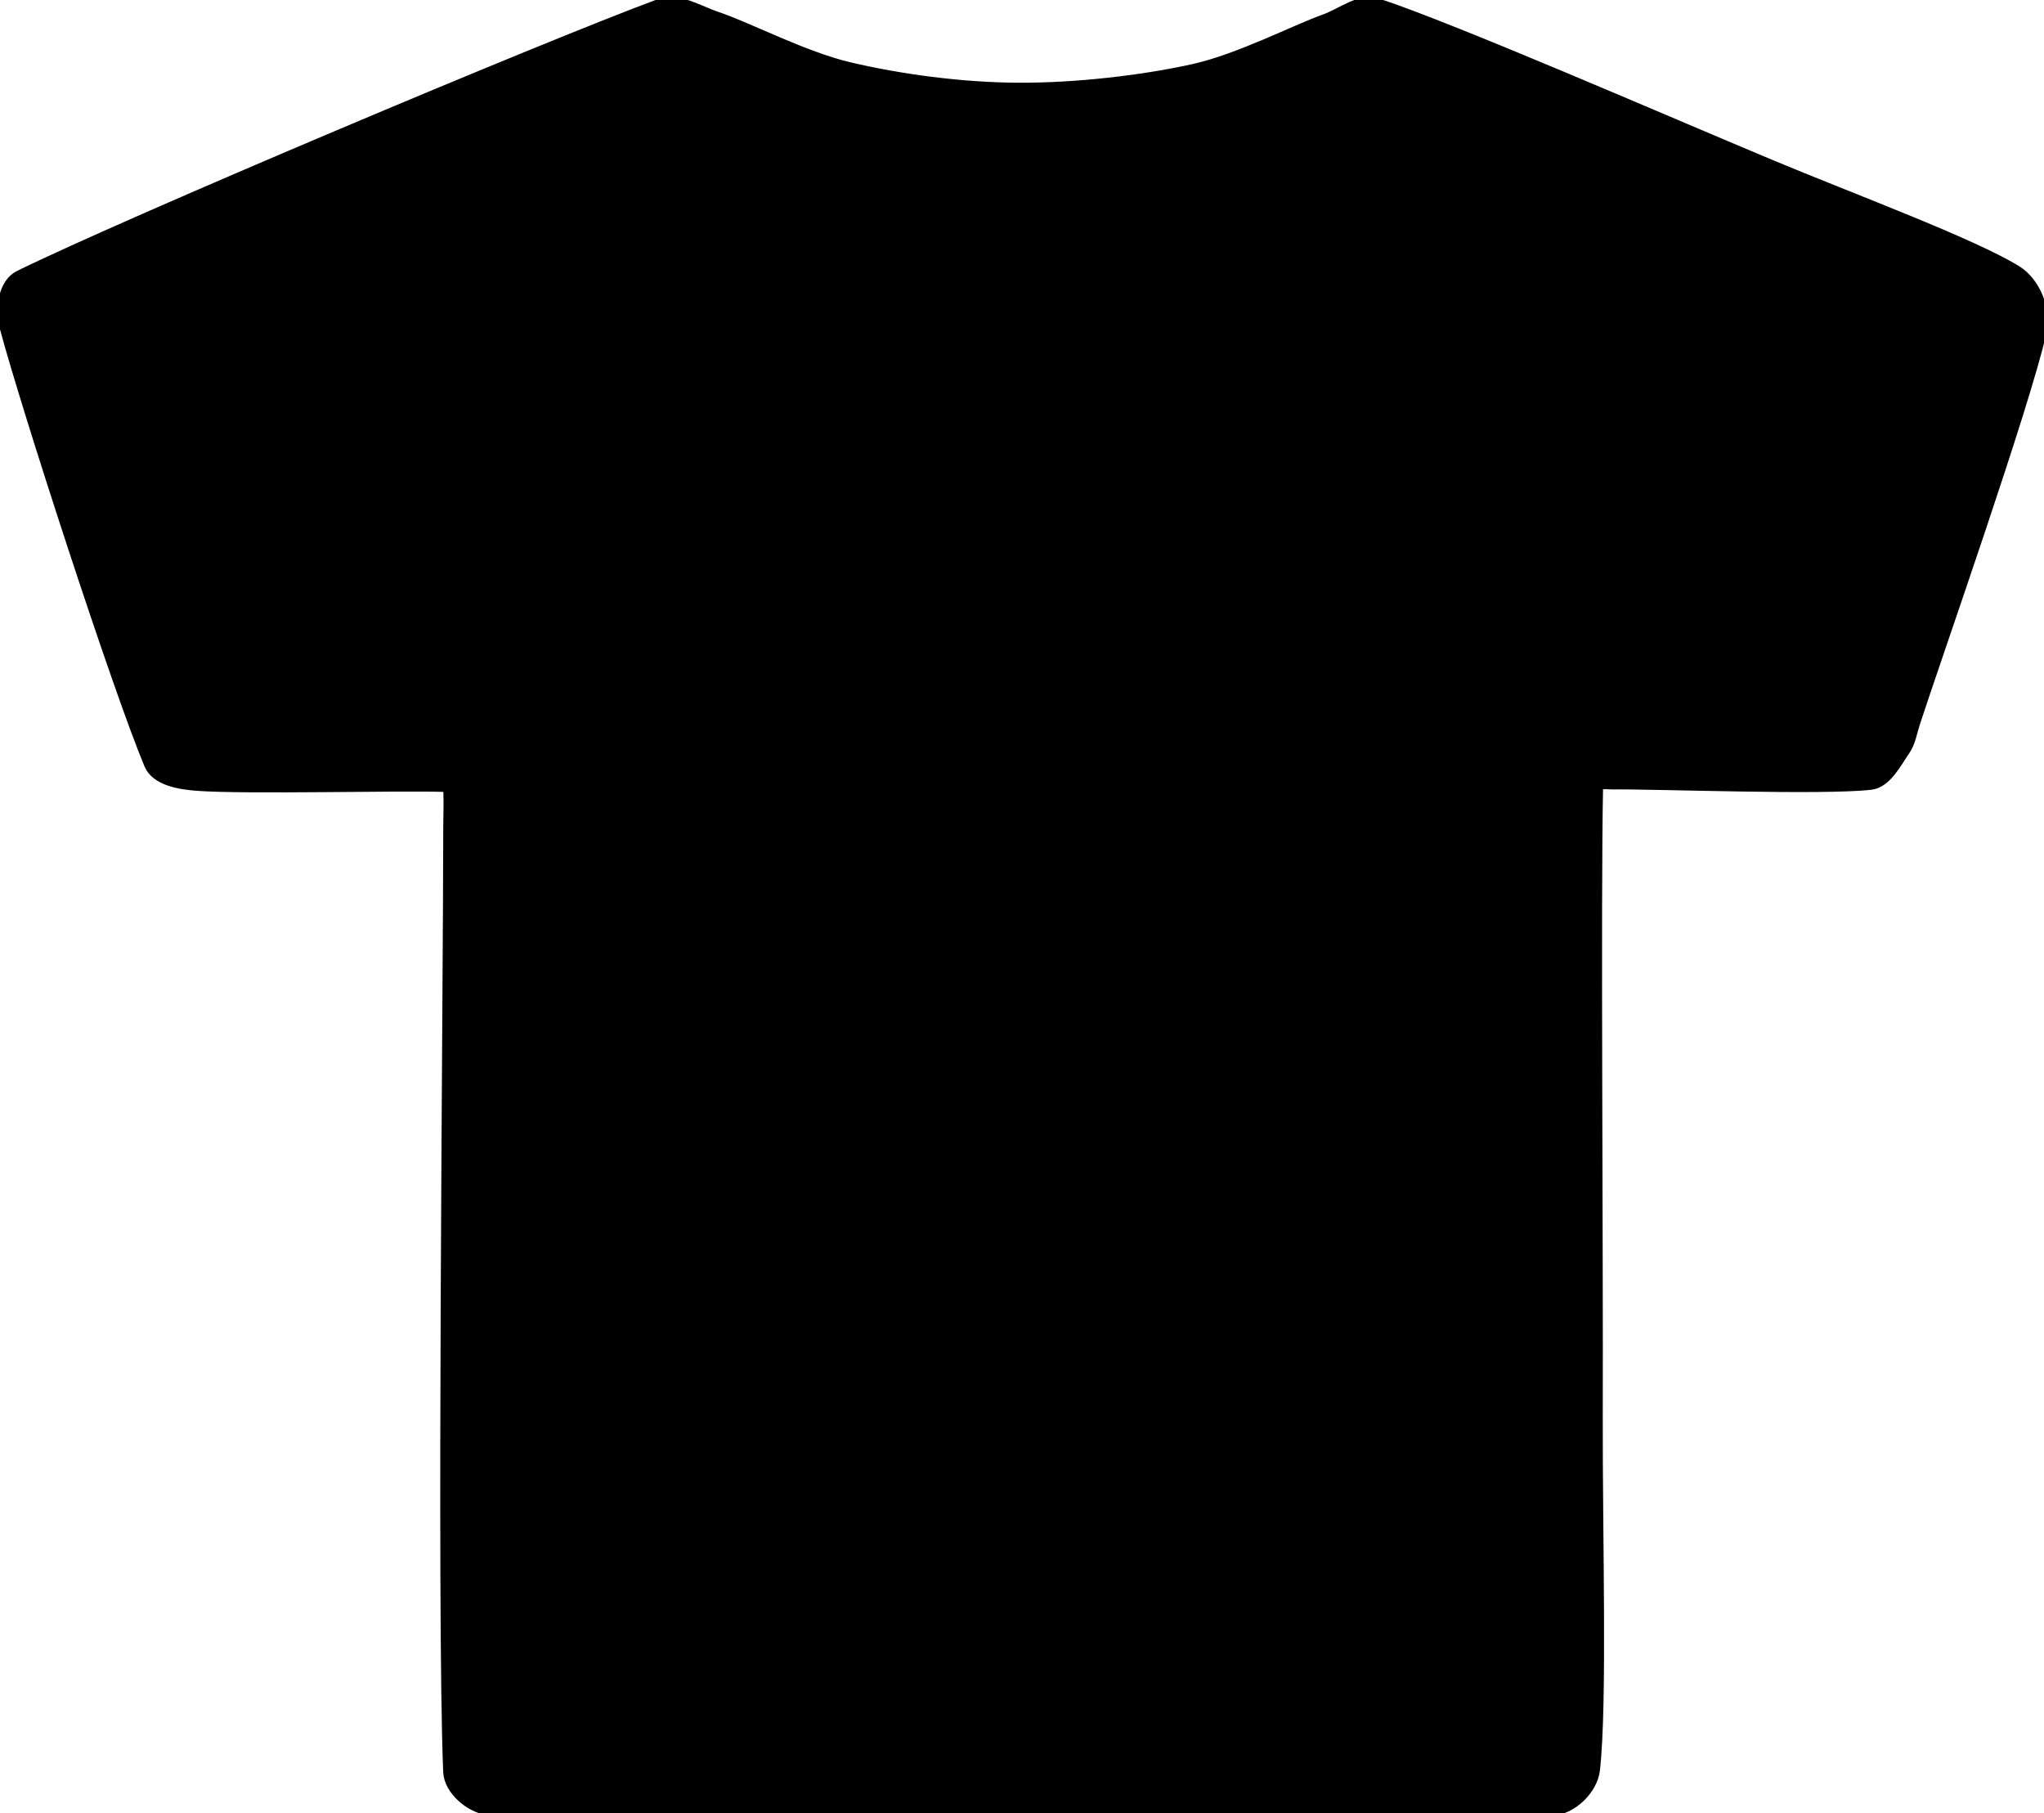 <?xml version="1.0" encoding="UTF-8" standalone="no"?>
<!DOCTYPE svg PUBLIC "-//W3C//DTD SVG 1.1//EN" "http://www.w3.org/Graphics/SVG/1.1/DTD/svg11.dtd">
<svg width="100%" height="100%" viewBox="0 0 981 870" version="1.1" xmlns="http://www.w3.org/2000/svg" xmlns:xlink="http://www.w3.org/1999/xlink" xml:space="preserve" xmlns:serif="http://www.serif.com/" style="fill-rule:evenodd;clip-rule:evenodd;stroke-linecap:round;stroke-linejoin:round;stroke-miterlimit:1.5;">
    <path d="M316.581,1.931C260.771,22.624 61.627,106.555 9.216,132.284C1.722,135.963 -0.029,148.235 2.119,156.302C12.528,195.39 56.281,330.036 71.669,366.812C74.878,374.48 86.161,376.335 94.45,376.958C118.191,378.744 193.97,376.691 214.114,377.526C215.646,377.589 215.22,380.437 215.315,381.968C215.502,385.005 215.239,391.155 215.238,395.749C215.219,473.775 212.024,771.323 215.201,850.127C215.558,858.97 225.545,867.3 234.304,868.57C256.936,871.85 312.094,869.802 350.992,869.81C436.133,869.828 676.089,872.091 745.152,868.68C754.468,868.219 764.319,858.608 765.374,849.341C768.971,817.749 766.553,735.866 766.735,679.127C766.986,600.54 765.749,428.296 766.882,377.823C766.933,375.548 771.26,376.315 773.535,376.291C795.383,376.064 874.536,379.134 897.968,376.46C905.549,375.594 910.62,365.156 914.125,360.243C916.861,356.409 917.539,351.459 919,346.982C929.952,313.42 971.708,195.052 979.84,158.867C982.135,148.656 976.713,135.346 967.792,129.874C946.107,116.573 889.263,95.581 849.733,79.062C798.608,57.697 696.703,13.311 661.042,1.685C652.676,-1.042 644.055,6.348 635.769,9.309C621.079,14.558 594.781,28.292 572.907,33.179C548.373,38.661 516.113,42.338 488.566,42.198C461.386,42.06 431.706,38.019 407.624,32.34C385.561,27.137 359.249,13.192 344.075,8.124C335.165,5.148 325.389,-1.335 316.581,1.931Z" style="stroke:black;stroke-width:5px;"/>
</svg>
